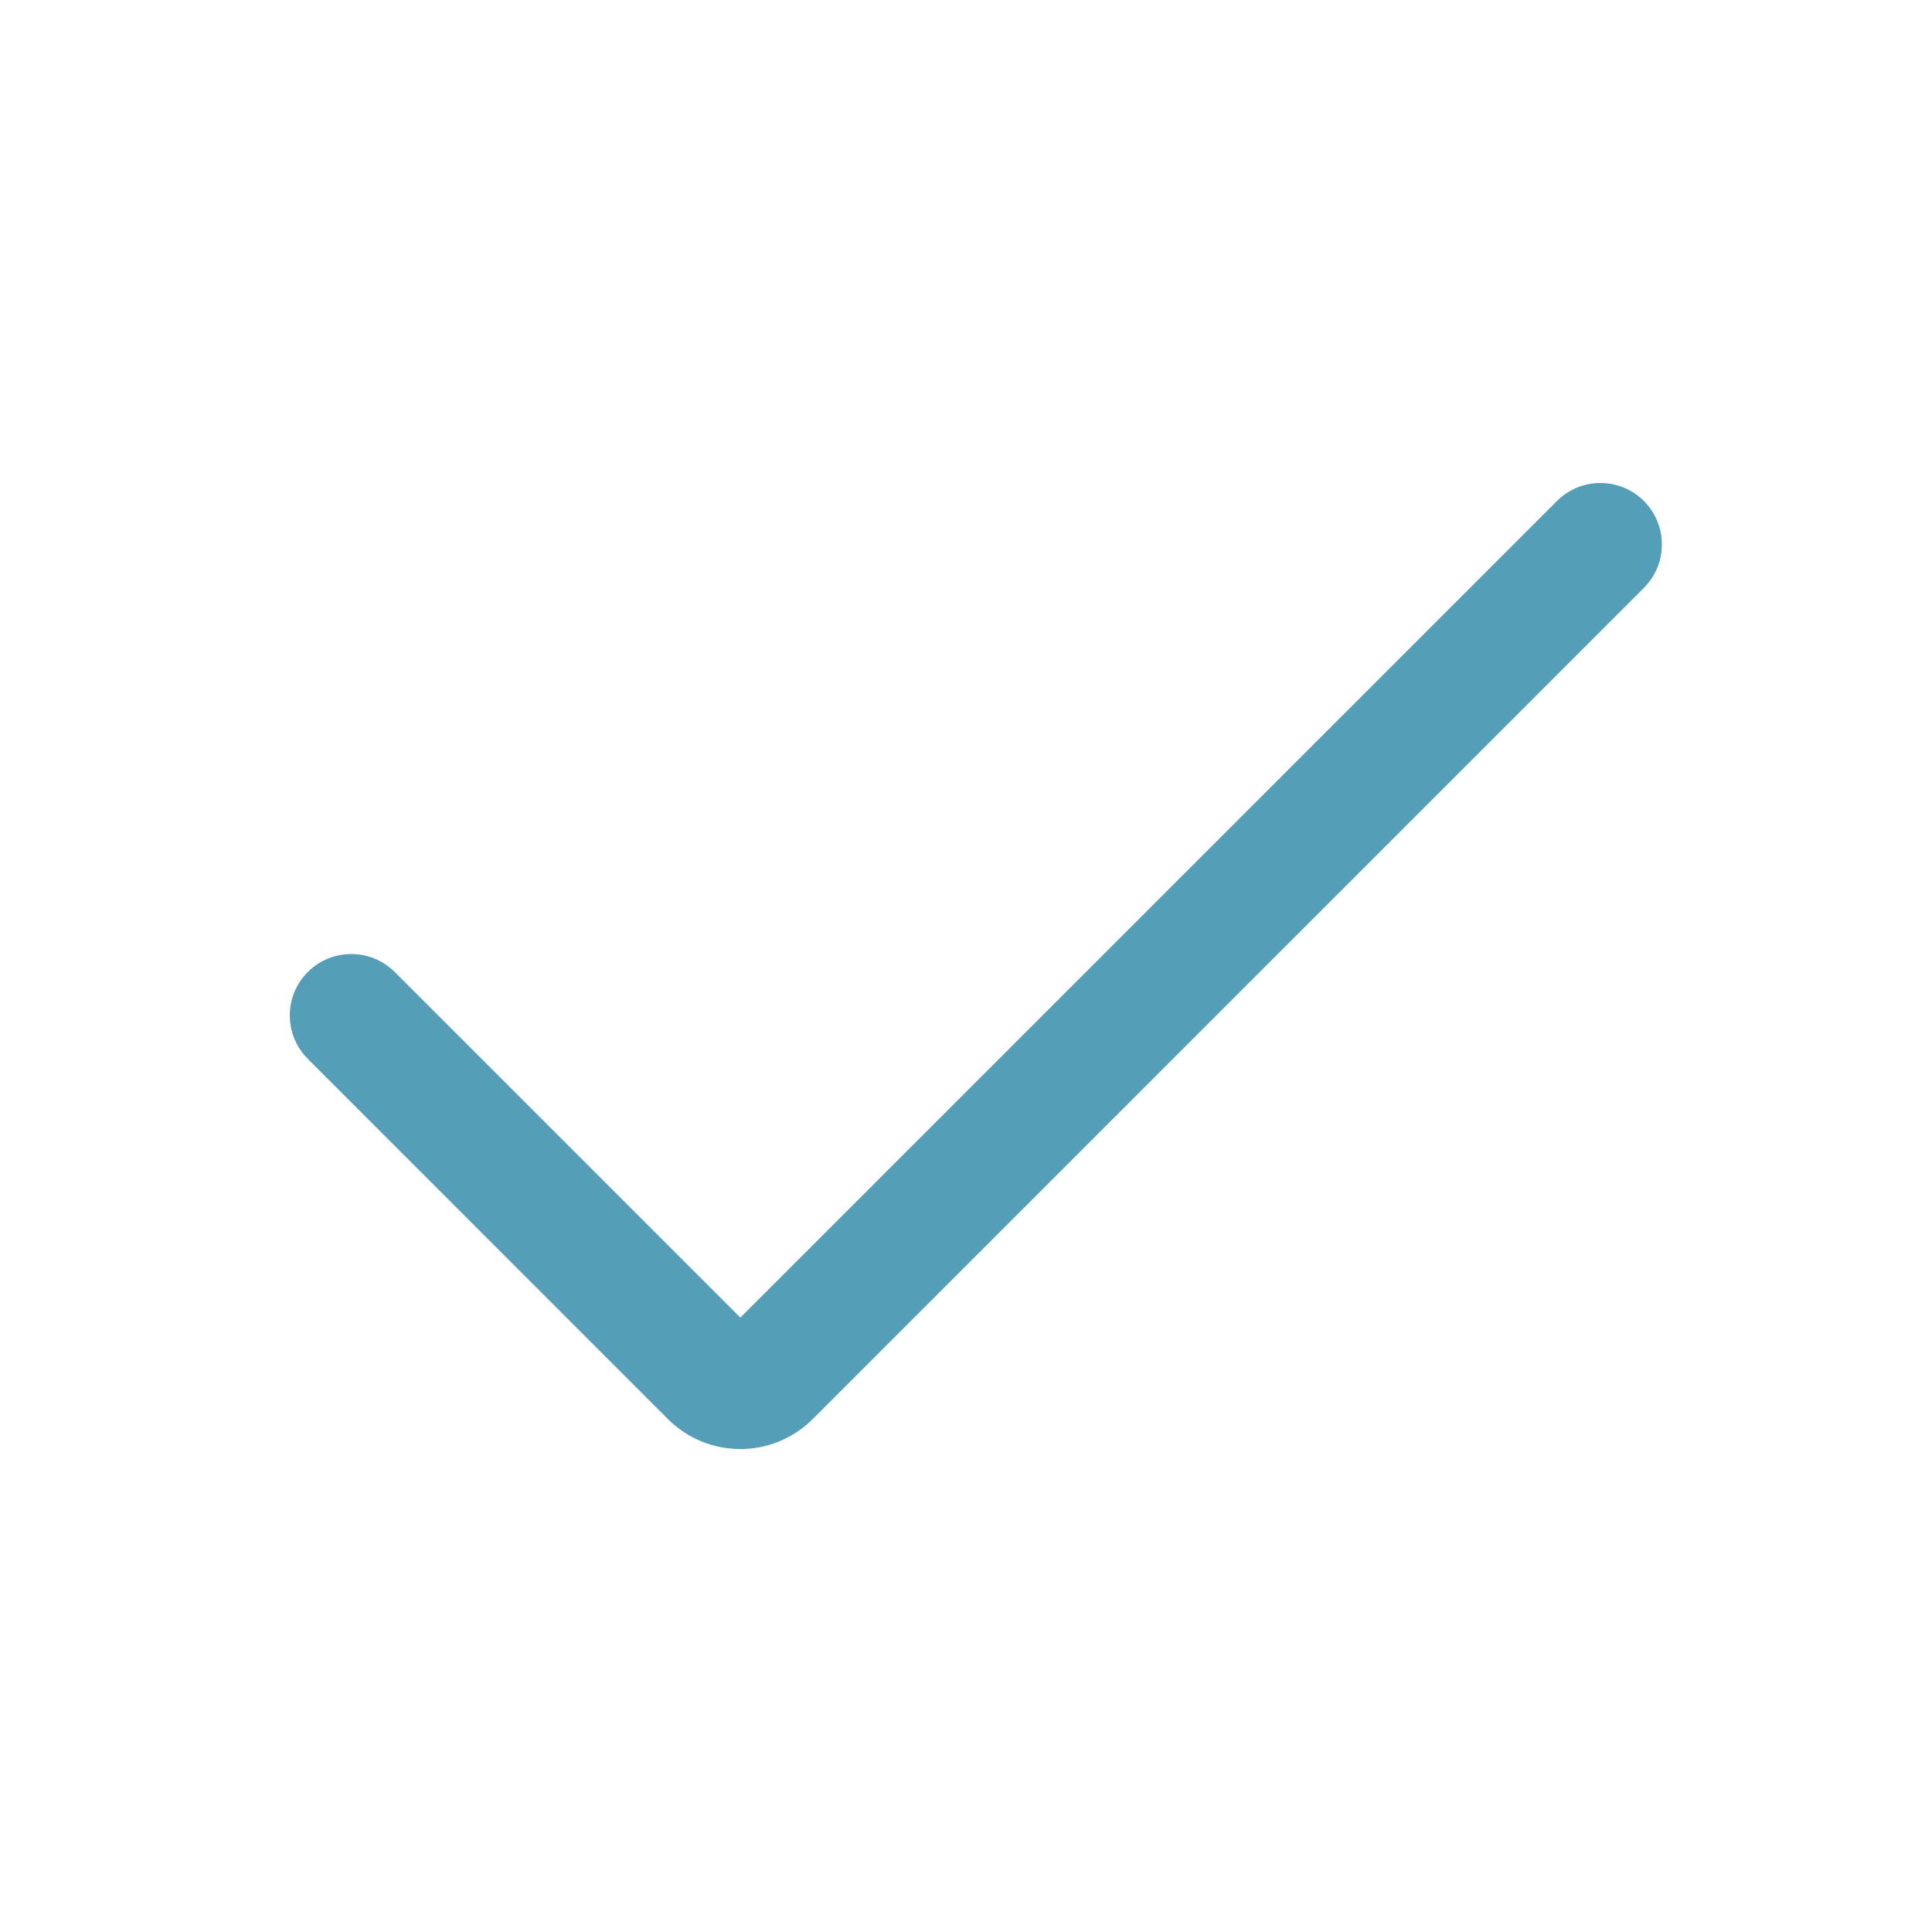 <svg width="20" height="20" viewBox="0 0 20 20" fill="none" xmlns="http://www.w3.org/2000/svg">
<path fill-rule="evenodd" clip-rule="evenodd" d="M17.017 5.186C17.266 5.435 17.266 5.837 17.017 6.086L8.413 14.69C7.999 15.104 7.328 15.104 6.914 14.69L3.186 10.961C2.938 10.713 2.938 10.31 3.186 10.062C3.435 9.814 3.837 9.814 4.086 10.062L7.664 13.64L16.118 5.186C16.366 4.938 16.769 4.938 17.017 5.186Z" fill="#549FB7"/>
</svg>
